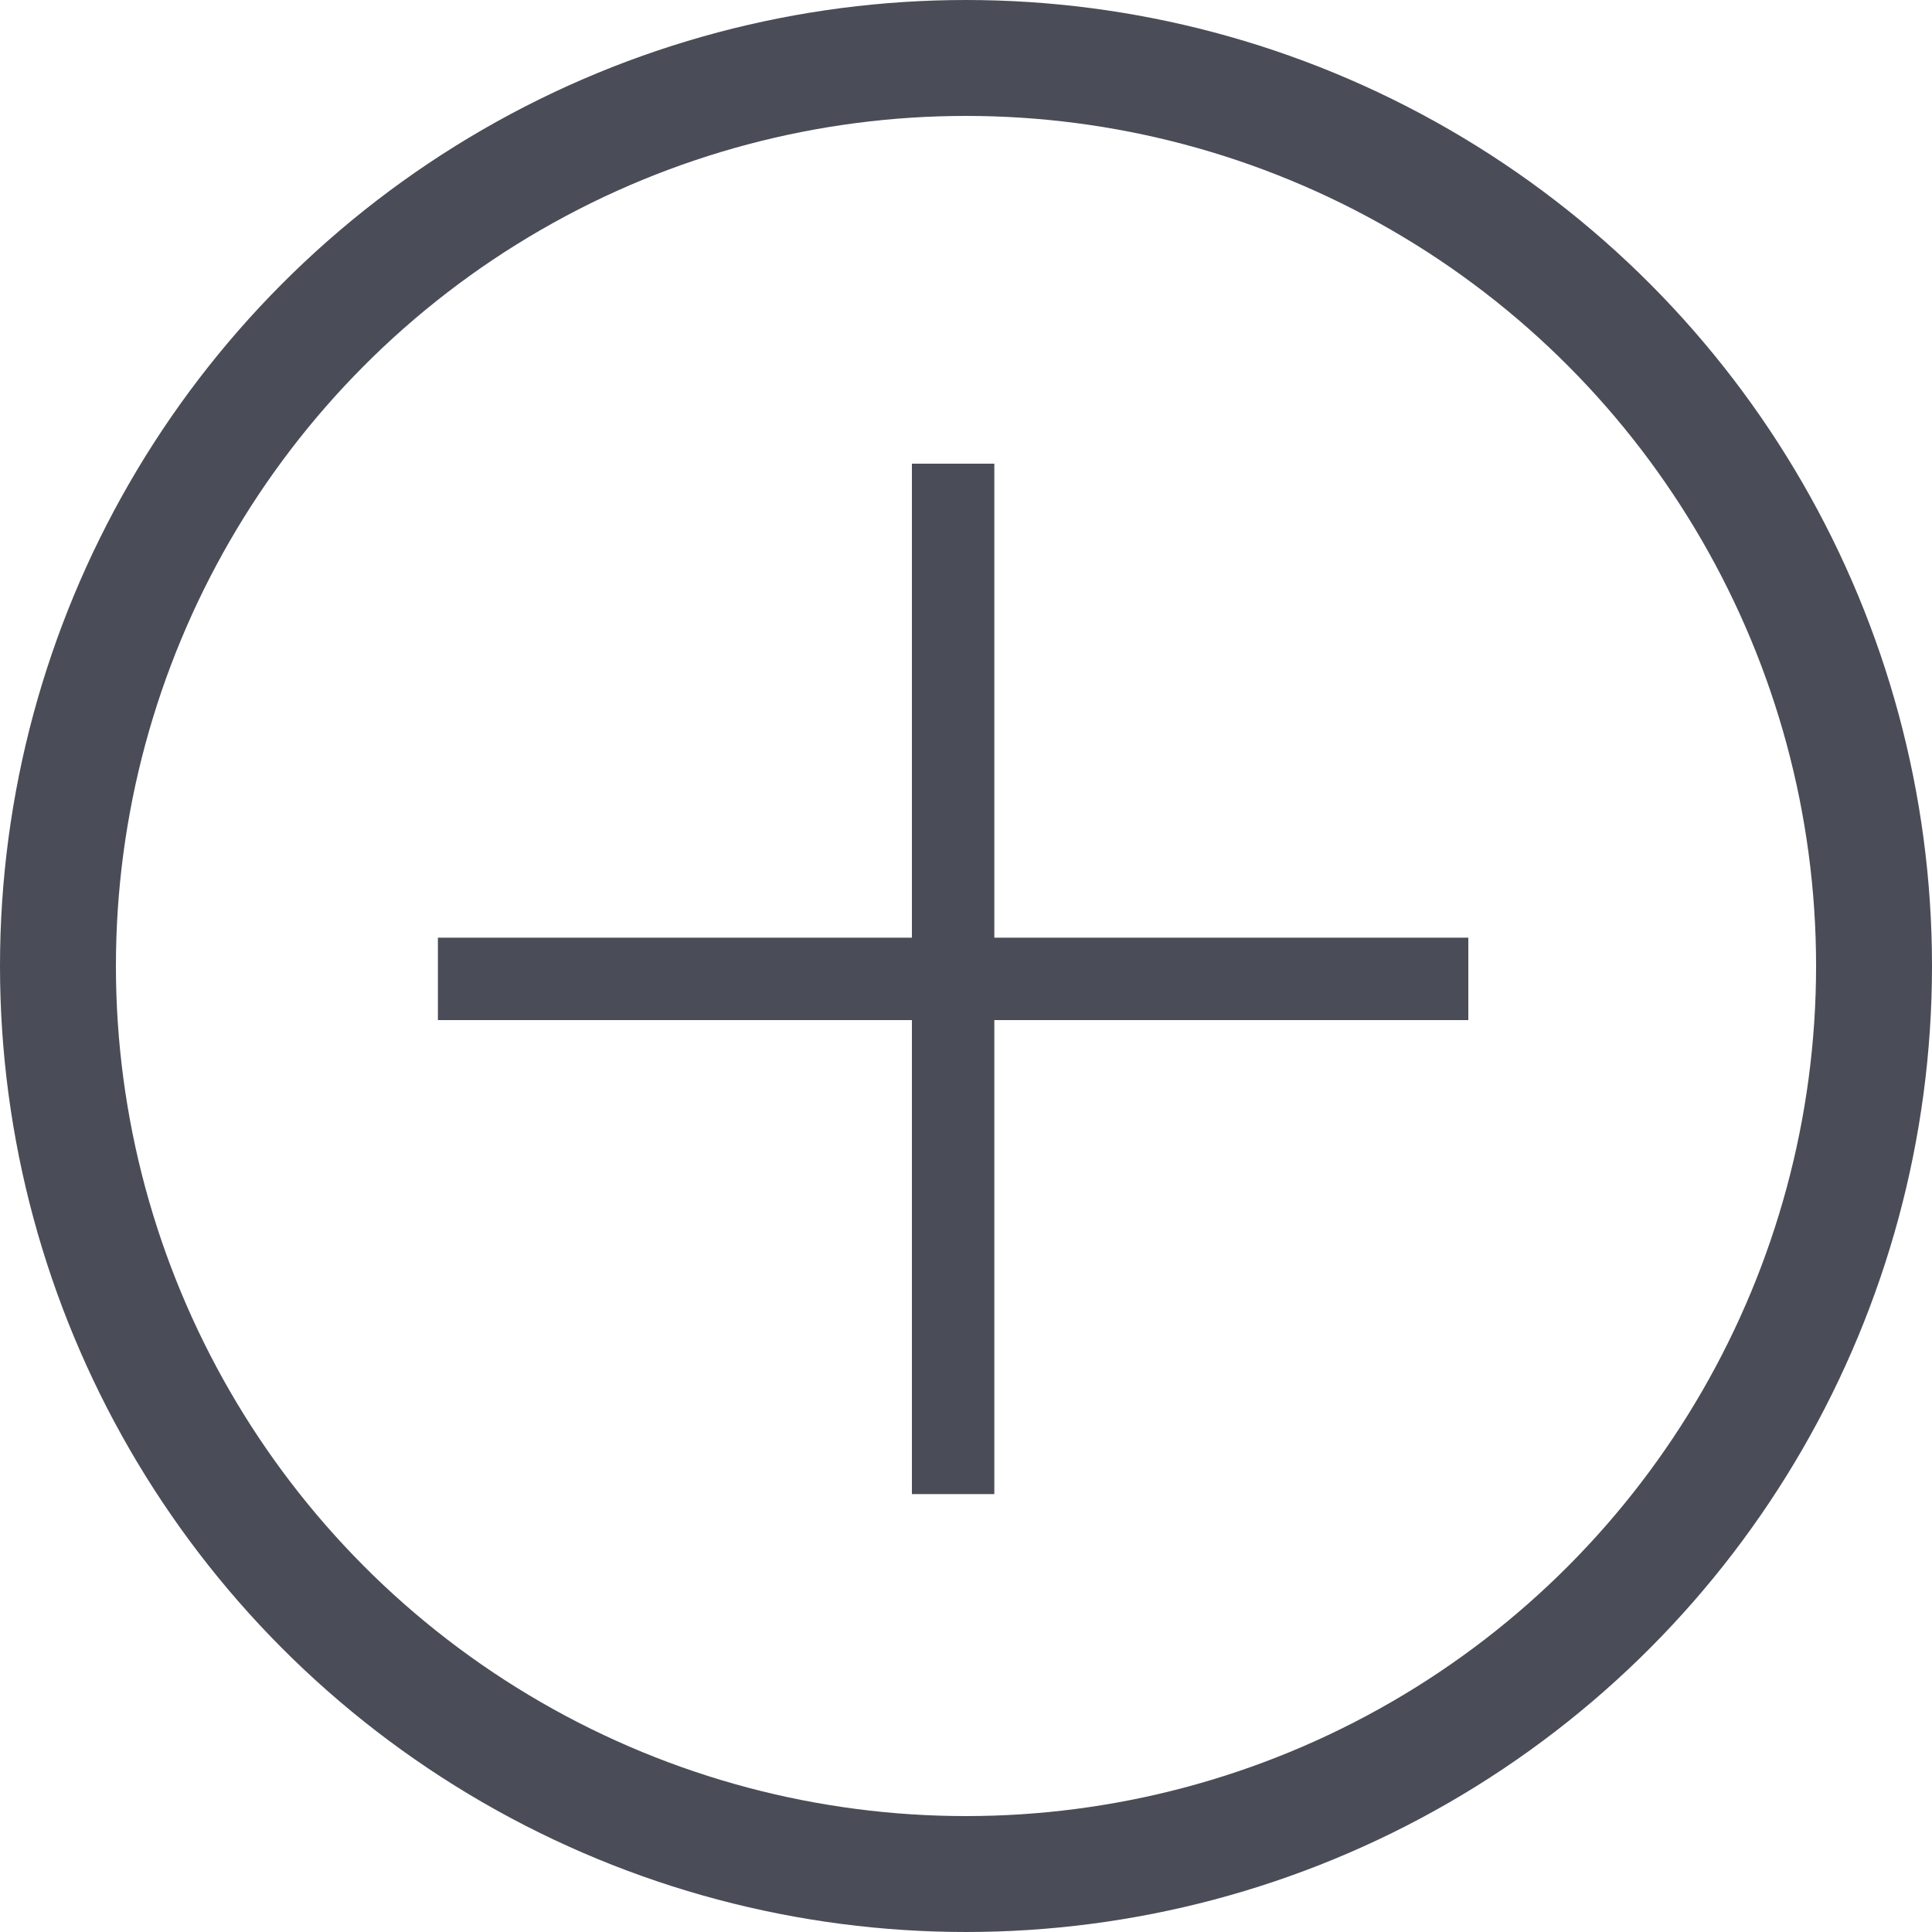 <svg width="50" height="50" viewBox="0 0 50 50" fill="none" xmlns="http://www.w3.org/2000/svg">
<circle cx="25" cy="25" r="23.5" stroke="#4A4D57" stroke-width="3"/>
<rect x="11.333" y="24.267" width="26.667" height="2.133" fill="#4A4D57"/>
<rect x="23.6" y="38.667" width="26.667" height="2.133" transform="rotate(-90 23.6 38.667)" fill="#4A4D57"/>
</svg>
